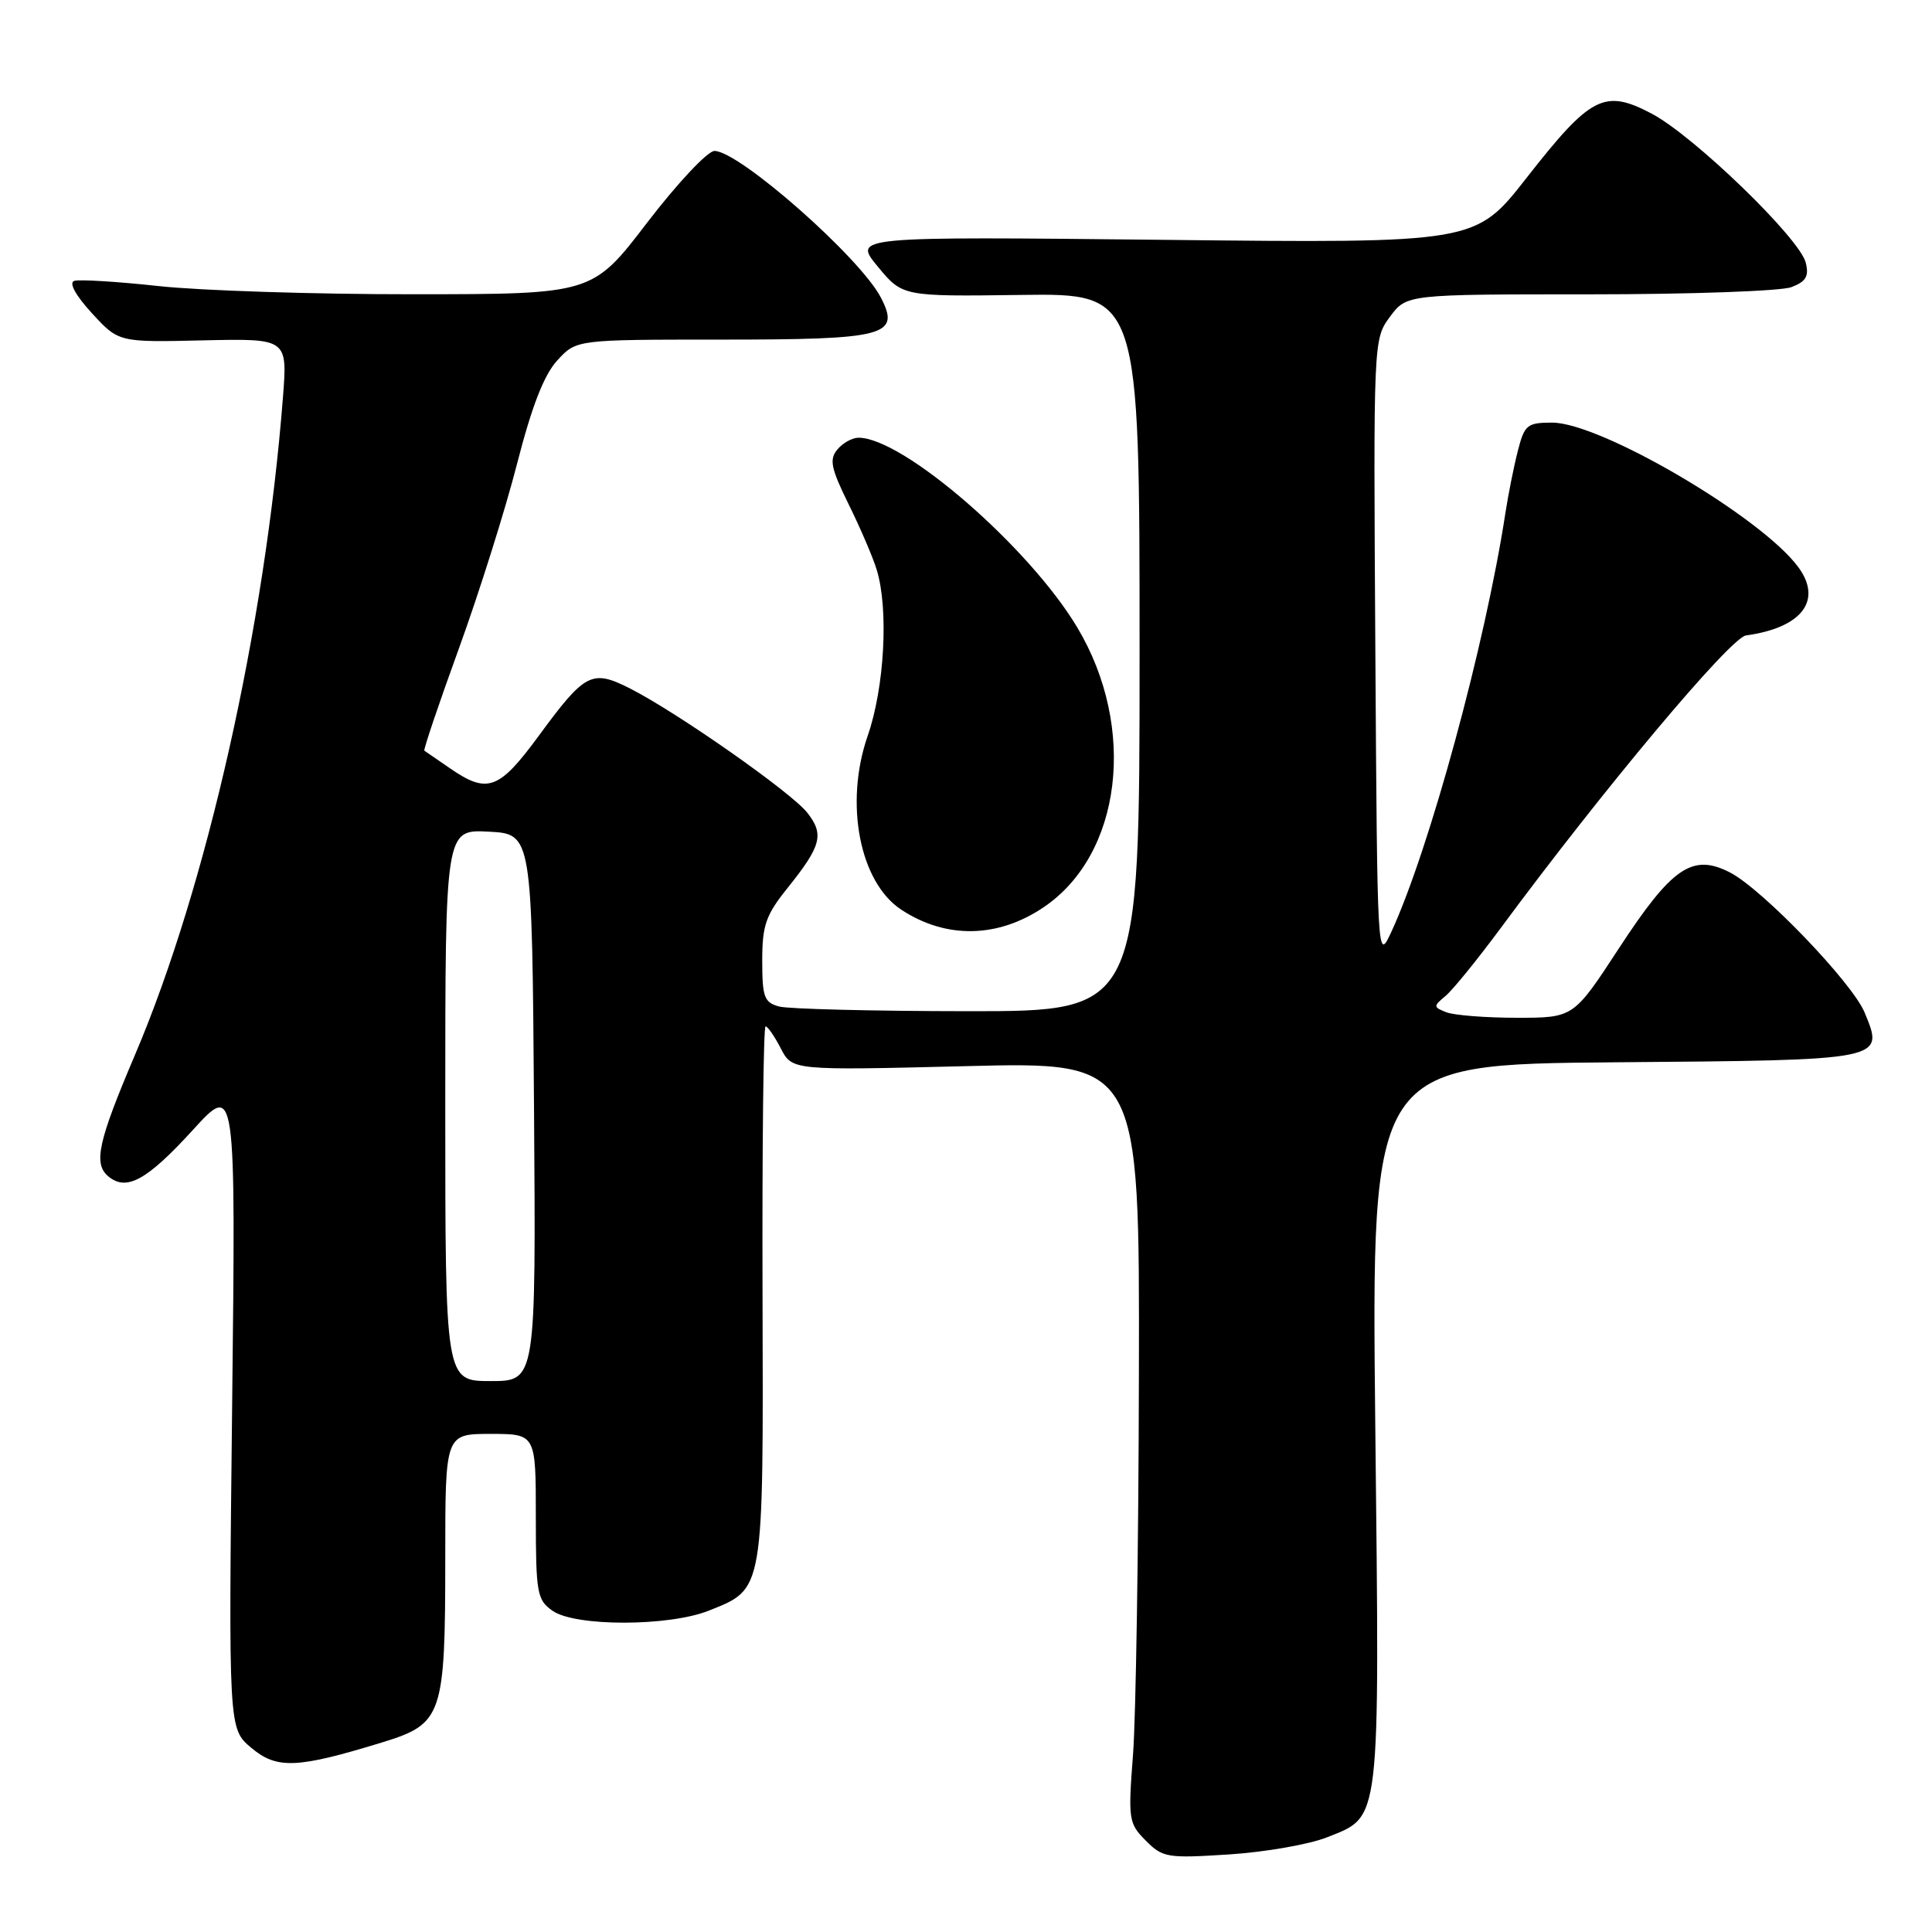 <?xml version="1.0" encoding="UTF-8" standalone="no"?>
<!DOCTYPE svg PUBLIC "-//W3C//DTD SVG 1.1//EN" "http://www.w3.org/Graphics/SVG/1.1/DTD/svg11.dtd" >
<svg xmlns="http://www.w3.org/2000/svg" xmlns:xlink="http://www.w3.org/1999/xlink" version="1.1" viewBox="0 0 256 256">
 <g >
 <path fill="currentColor"
d=" M 175.82 243.46 C 183.02 240.58 182.81 242.31 182.23 188.76 C 181.72 141.03 181.72 141.03 214.00 140.76 C 249.93 140.47 249.70 140.52 247.07 134.16 C 245.43 130.20 233.49 117.78 229.22 115.60 C 224.25 113.05 221.54 114.90 214.50 125.68 C 208.50 134.86 208.50 134.86 201.00 134.86 C 196.88 134.86 192.67 134.53 191.65 134.13 C 189.91 133.45 189.90 133.33 191.54 131.97 C 192.49 131.18 195.76 127.15 198.82 123.02 C 212.43 104.59 229.28 84.49 231.35 84.20 C 238.77 83.18 241.54 79.55 238.27 75.13 C 233.35 68.47 212.09 56.00 205.67 56.00 C 202.36 56.00 202.00 56.29 201.12 59.75 C 200.59 61.81 199.85 65.53 199.47 68.00 C 196.81 85.37 189.38 112.63 184.35 123.50 C 182.51 127.48 182.50 127.27 182.24 86.22 C 181.98 45.07 181.98 44.94 184.18 41.97 C 186.38 39.00 186.38 39.00 210.62 39.00 C 223.96 39.00 235.99 38.57 237.36 38.05 C 239.31 37.31 239.72 36.61 239.27 34.80 C 238.46 31.56 224.42 17.98 218.84 15.05 C 212.58 11.76 210.79 12.69 202.26 23.59 C 195.50 32.23 195.50 32.23 154.26 31.78 C 113.02 31.34 113.02 31.34 116.30 35.31 C 119.58 39.29 119.58 39.29 135.29 39.08 C 151.00 38.87 151.00 38.87 151.00 86.44 C 151.00 134.00 151.00 134.00 128.25 133.99 C 115.74 133.98 104.49 133.70 103.25 133.37 C 101.26 132.84 101.00 132.12 101.00 127.30 C 101.00 122.60 101.47 121.25 104.35 117.67 C 108.84 112.07 109.23 110.57 106.97 107.69 C 104.84 104.98 89.73 94.40 83.47 91.22 C 78.42 88.67 77.53 89.13 71.38 97.51 C 66.13 104.66 64.59 105.23 59.65 101.82 C 57.92 100.63 56.38 99.57 56.23 99.47 C 56.08 99.37 58.14 93.26 60.82 85.89 C 63.49 78.53 66.95 67.55 68.50 61.50 C 70.47 53.82 72.08 49.67 73.85 47.75 C 76.37 45.00 76.37 45.00 95.50 45.00 C 117.40 45.00 119.34 44.49 116.72 39.43 C 113.98 34.13 97.94 20.00 94.67 20.00 C 93.77 20.00 89.76 24.27 85.76 29.49 C 78.50 38.98 78.50 38.98 54.79 38.99 C 41.75 39.00 26.57 38.51 21.06 37.91 C 15.55 37.31 10.50 37.00 9.83 37.22 C 9.10 37.47 10.01 39.13 12.17 41.49 C 15.72 45.36 15.72 45.36 26.91 45.10 C 38.10 44.85 38.10 44.85 37.49 52.67 C 35.12 83.09 27.40 117.41 17.91 139.72 C 12.98 151.30 12.34 154.21 14.37 155.89 C 16.77 157.88 19.48 156.39 25.59 149.69 C 31.24 143.50 31.24 143.50 30.76 186.28 C 30.28 229.06 30.28 229.06 33.29 231.59 C 36.69 234.45 39.35 234.34 50.66 230.87 C 58.65 228.41 59.00 227.39 59.00 206.35 C 59.00 190.00 59.00 190.00 65.00 190.00 C 71.00 190.00 71.00 190.00 71.00 200.94 C 71.00 211.12 71.16 212.00 73.22 213.44 C 76.23 215.55 88.63 215.53 93.92 213.42 C 101.28 210.47 101.15 211.21 101.04 171.43 C 100.98 151.94 101.16 136.00 101.44 136.00 C 101.72 136.00 102.63 137.31 103.46 138.92 C 104.97 141.84 104.97 141.84 127.98 141.27 C 151.00 140.69 151.00 140.69 150.91 182.10 C 150.87 204.87 150.51 227.55 150.13 232.50 C 149.47 241.10 149.55 241.61 151.82 243.89 C 154.06 246.15 154.67 246.25 162.88 245.72 C 167.66 245.41 173.48 244.39 175.82 243.46 Z  M 138.25 120.24 C 148.65 113.26 150.69 96.45 142.75 83.15 C 136.39 72.50 119.68 58.00 113.76 58.00 C 112.93 58.00 111.66 58.70 110.95 59.57 C 109.86 60.88 110.10 62.05 112.45 66.82 C 113.99 69.94 115.67 73.85 116.17 75.50 C 117.77 80.70 117.20 91.12 114.97 97.51 C 111.87 106.45 113.90 116.92 119.44 120.55 C 125.36 124.43 132.18 124.32 138.25 120.24 Z  M 59.00 146.45 C 59.00 109.90 59.00 109.90 64.75 110.20 C 70.50 110.50 70.50 110.50 70.76 146.75 C 71.02 183.00 71.02 183.00 65.01 183.00 C 59.00 183.00 59.00 183.00 59.00 146.45 Z "/>
</g>
</svg>